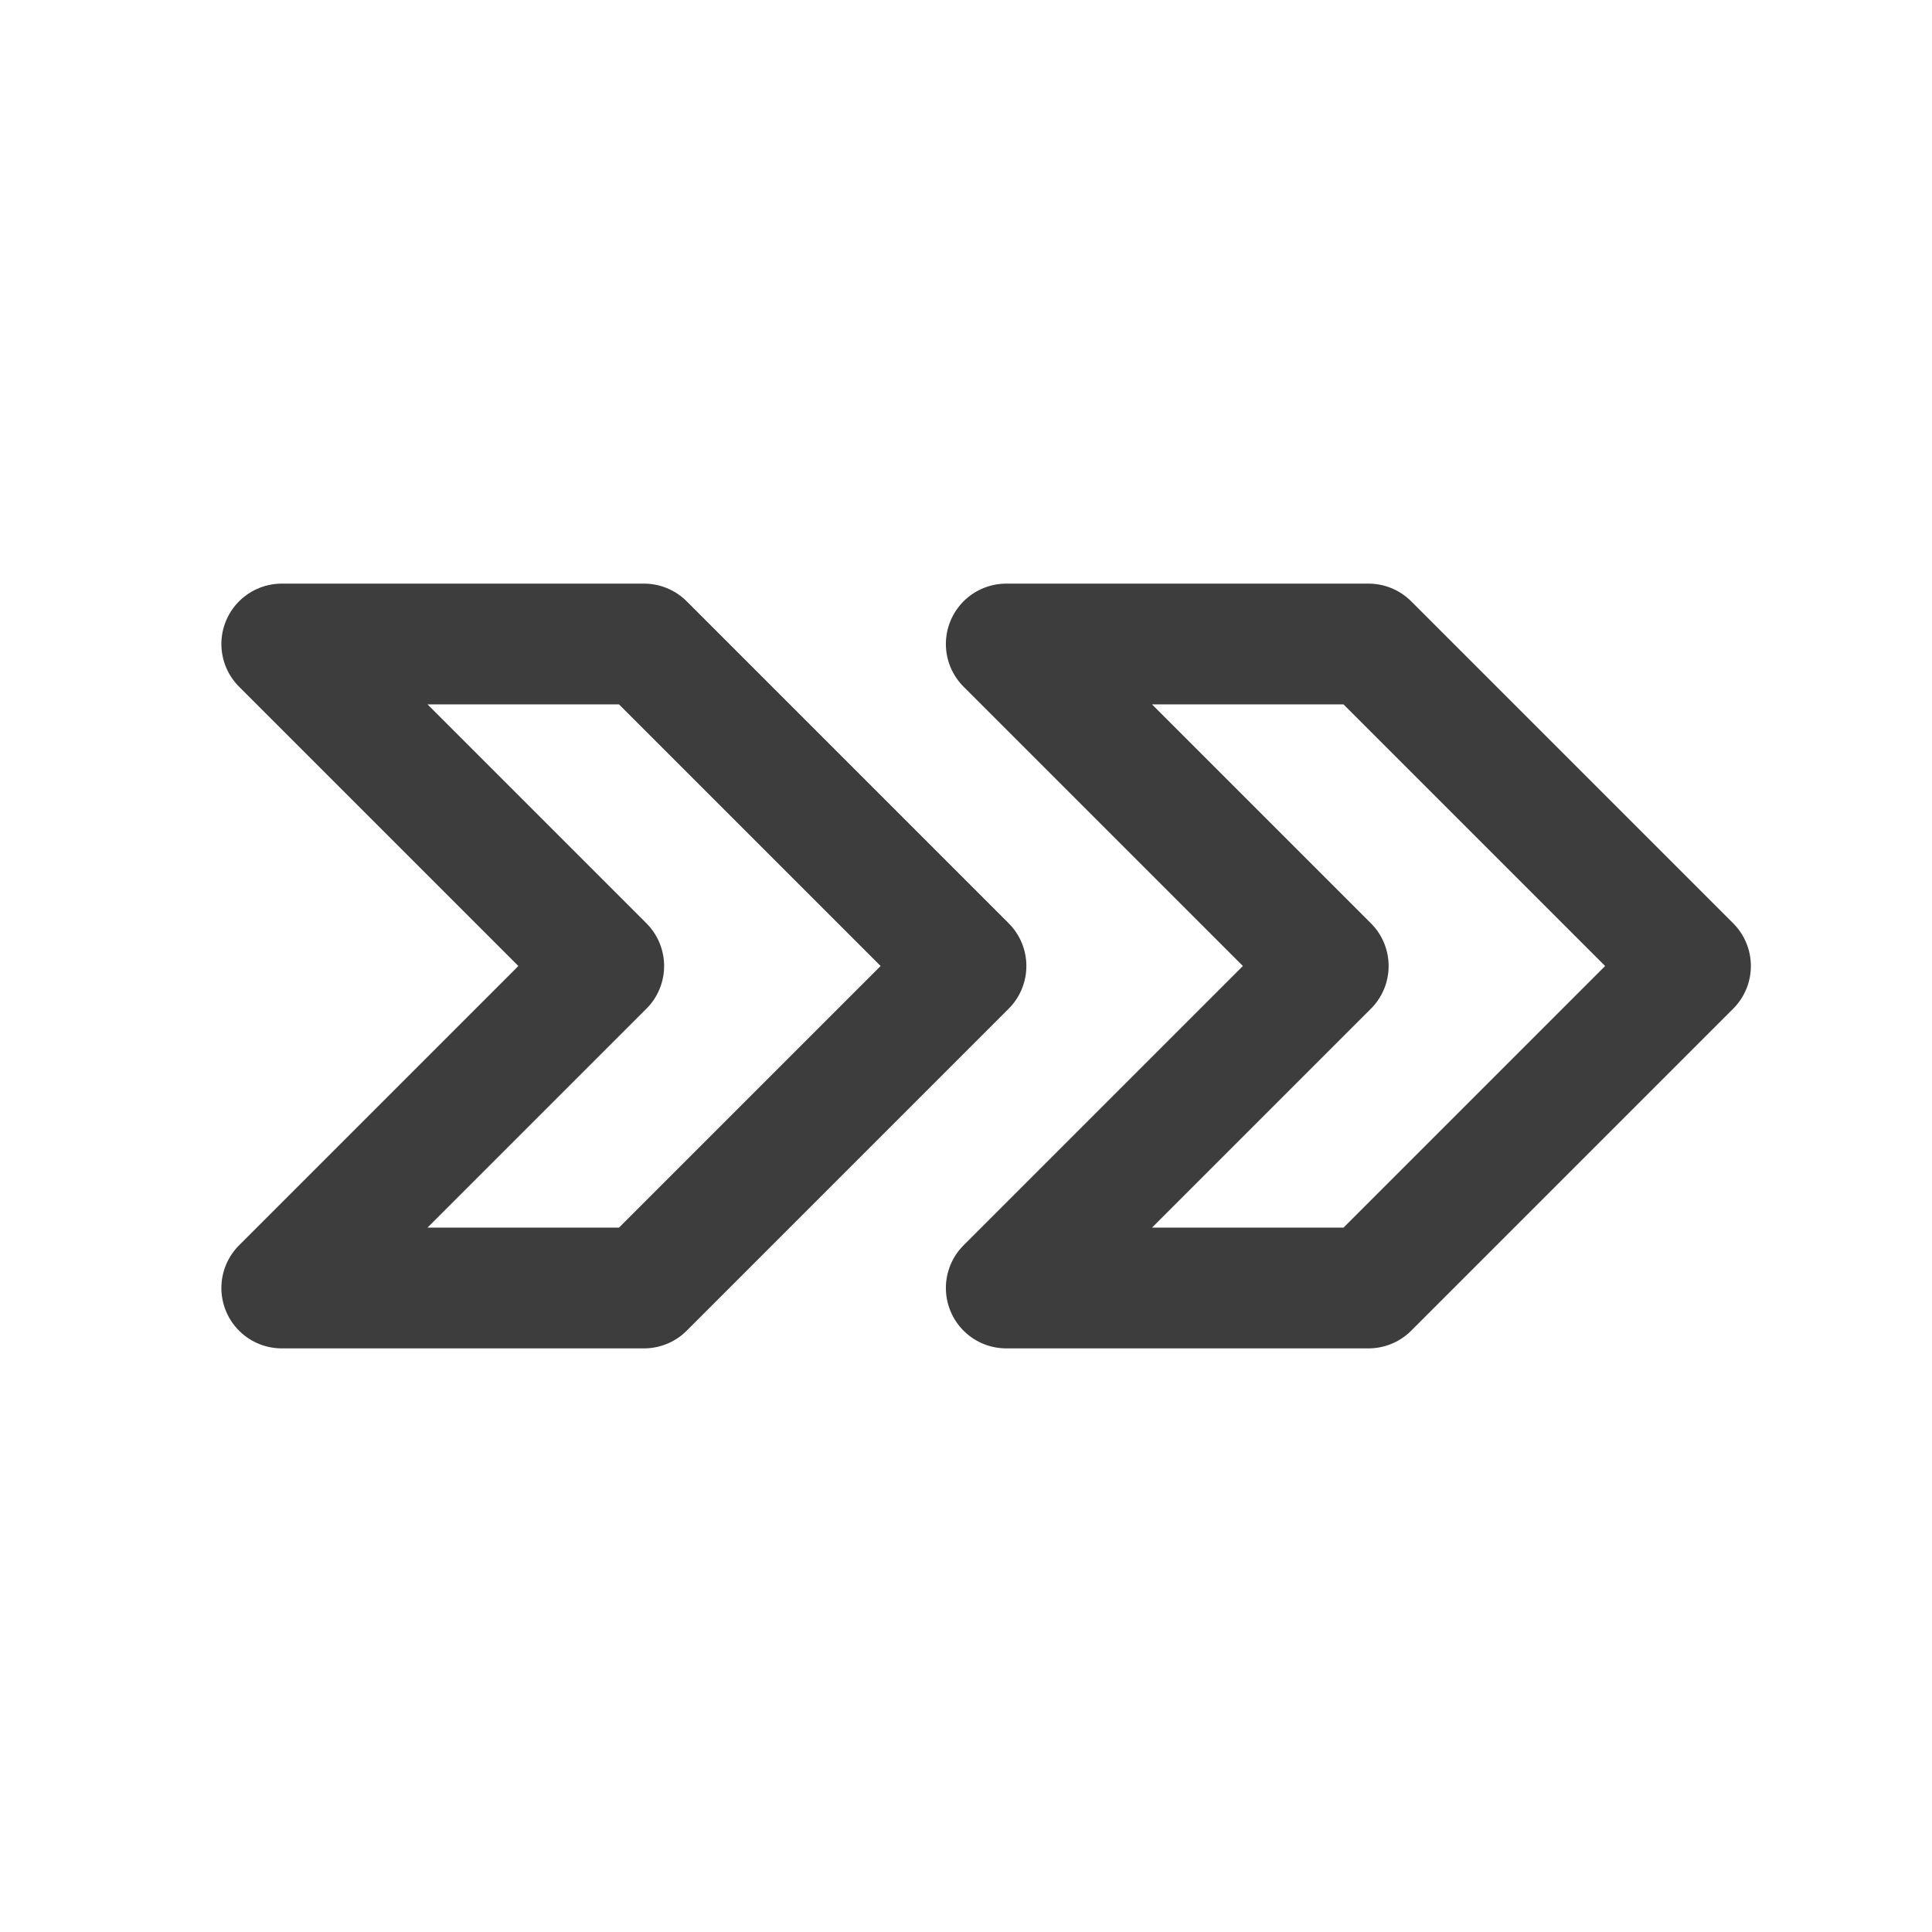 <svg width="24" height="24" viewBox="0 0 24 24" fill="none" xmlns="http://www.w3.org/2000/svg">
<path d="M12.5 8L16.5 12L12.5 16H17L21 12L17 8H12.5Z" stroke="#3D3D3D" stroke-width="1.5" stroke-linecap="round" stroke-linejoin="round"/>
<path d="M3.5 8L7.5 12L3.5 16H8L12 12L8 8H3.5Z" stroke="#3D3D3D" stroke-width="1.5" stroke-linecap="round" stroke-linejoin="round"/>
</svg>
